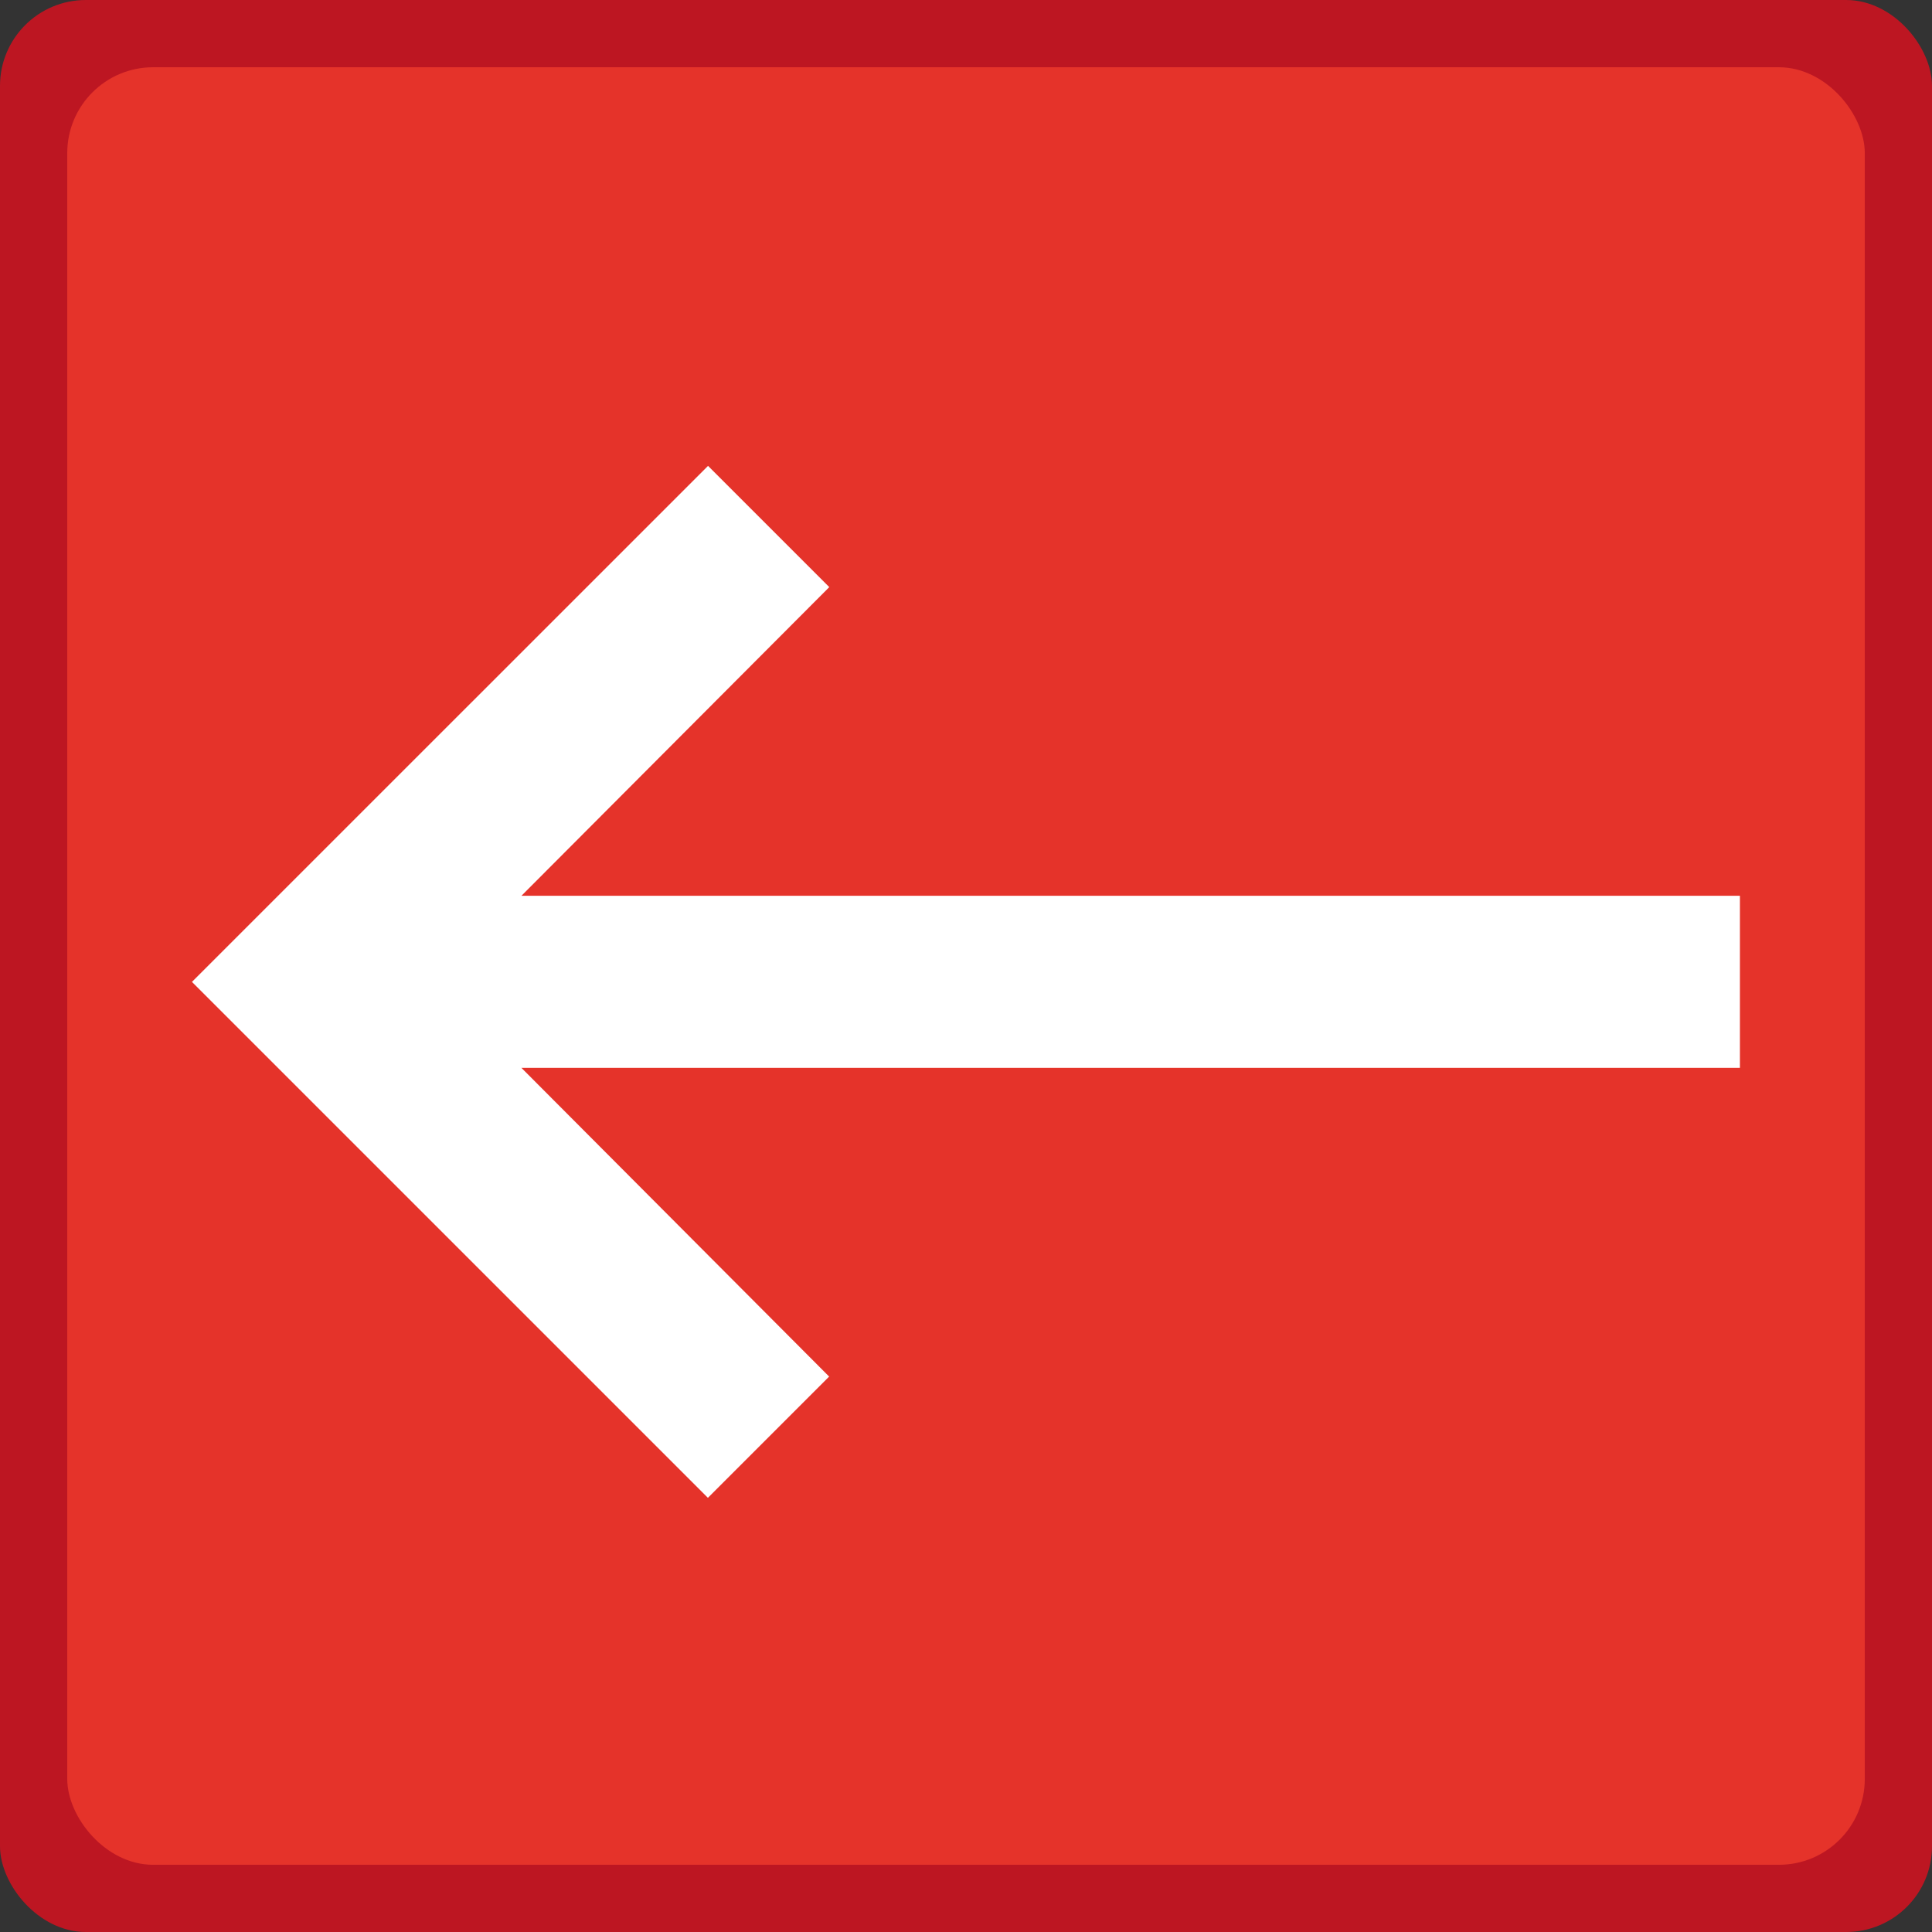 <svg xmlns="http://www.w3.org/2000/svg" viewBox="0 0 573.7 573.7"><rect x="0" y="0" width="573.7" height="573.7" fill="#333333" stroke="none"/><g id="Calque_2" data-name="Calque 2"><g id="Calque_1-2" data-name="Calque 1"><rect width="573.7" height="573.7" rx="25.49" fill="#bd1622"/><rect x="19.97" y="19.97" width="533.77" height="533.77" rx="25.49" fill="#e5332a"/><path d="M516.66,266H154.84l91.41-91.66-36-36L57,291.57l153.21,153.2,36-36L154.84,317.1H516.66Z" fill="#fff"/></g></g></svg>